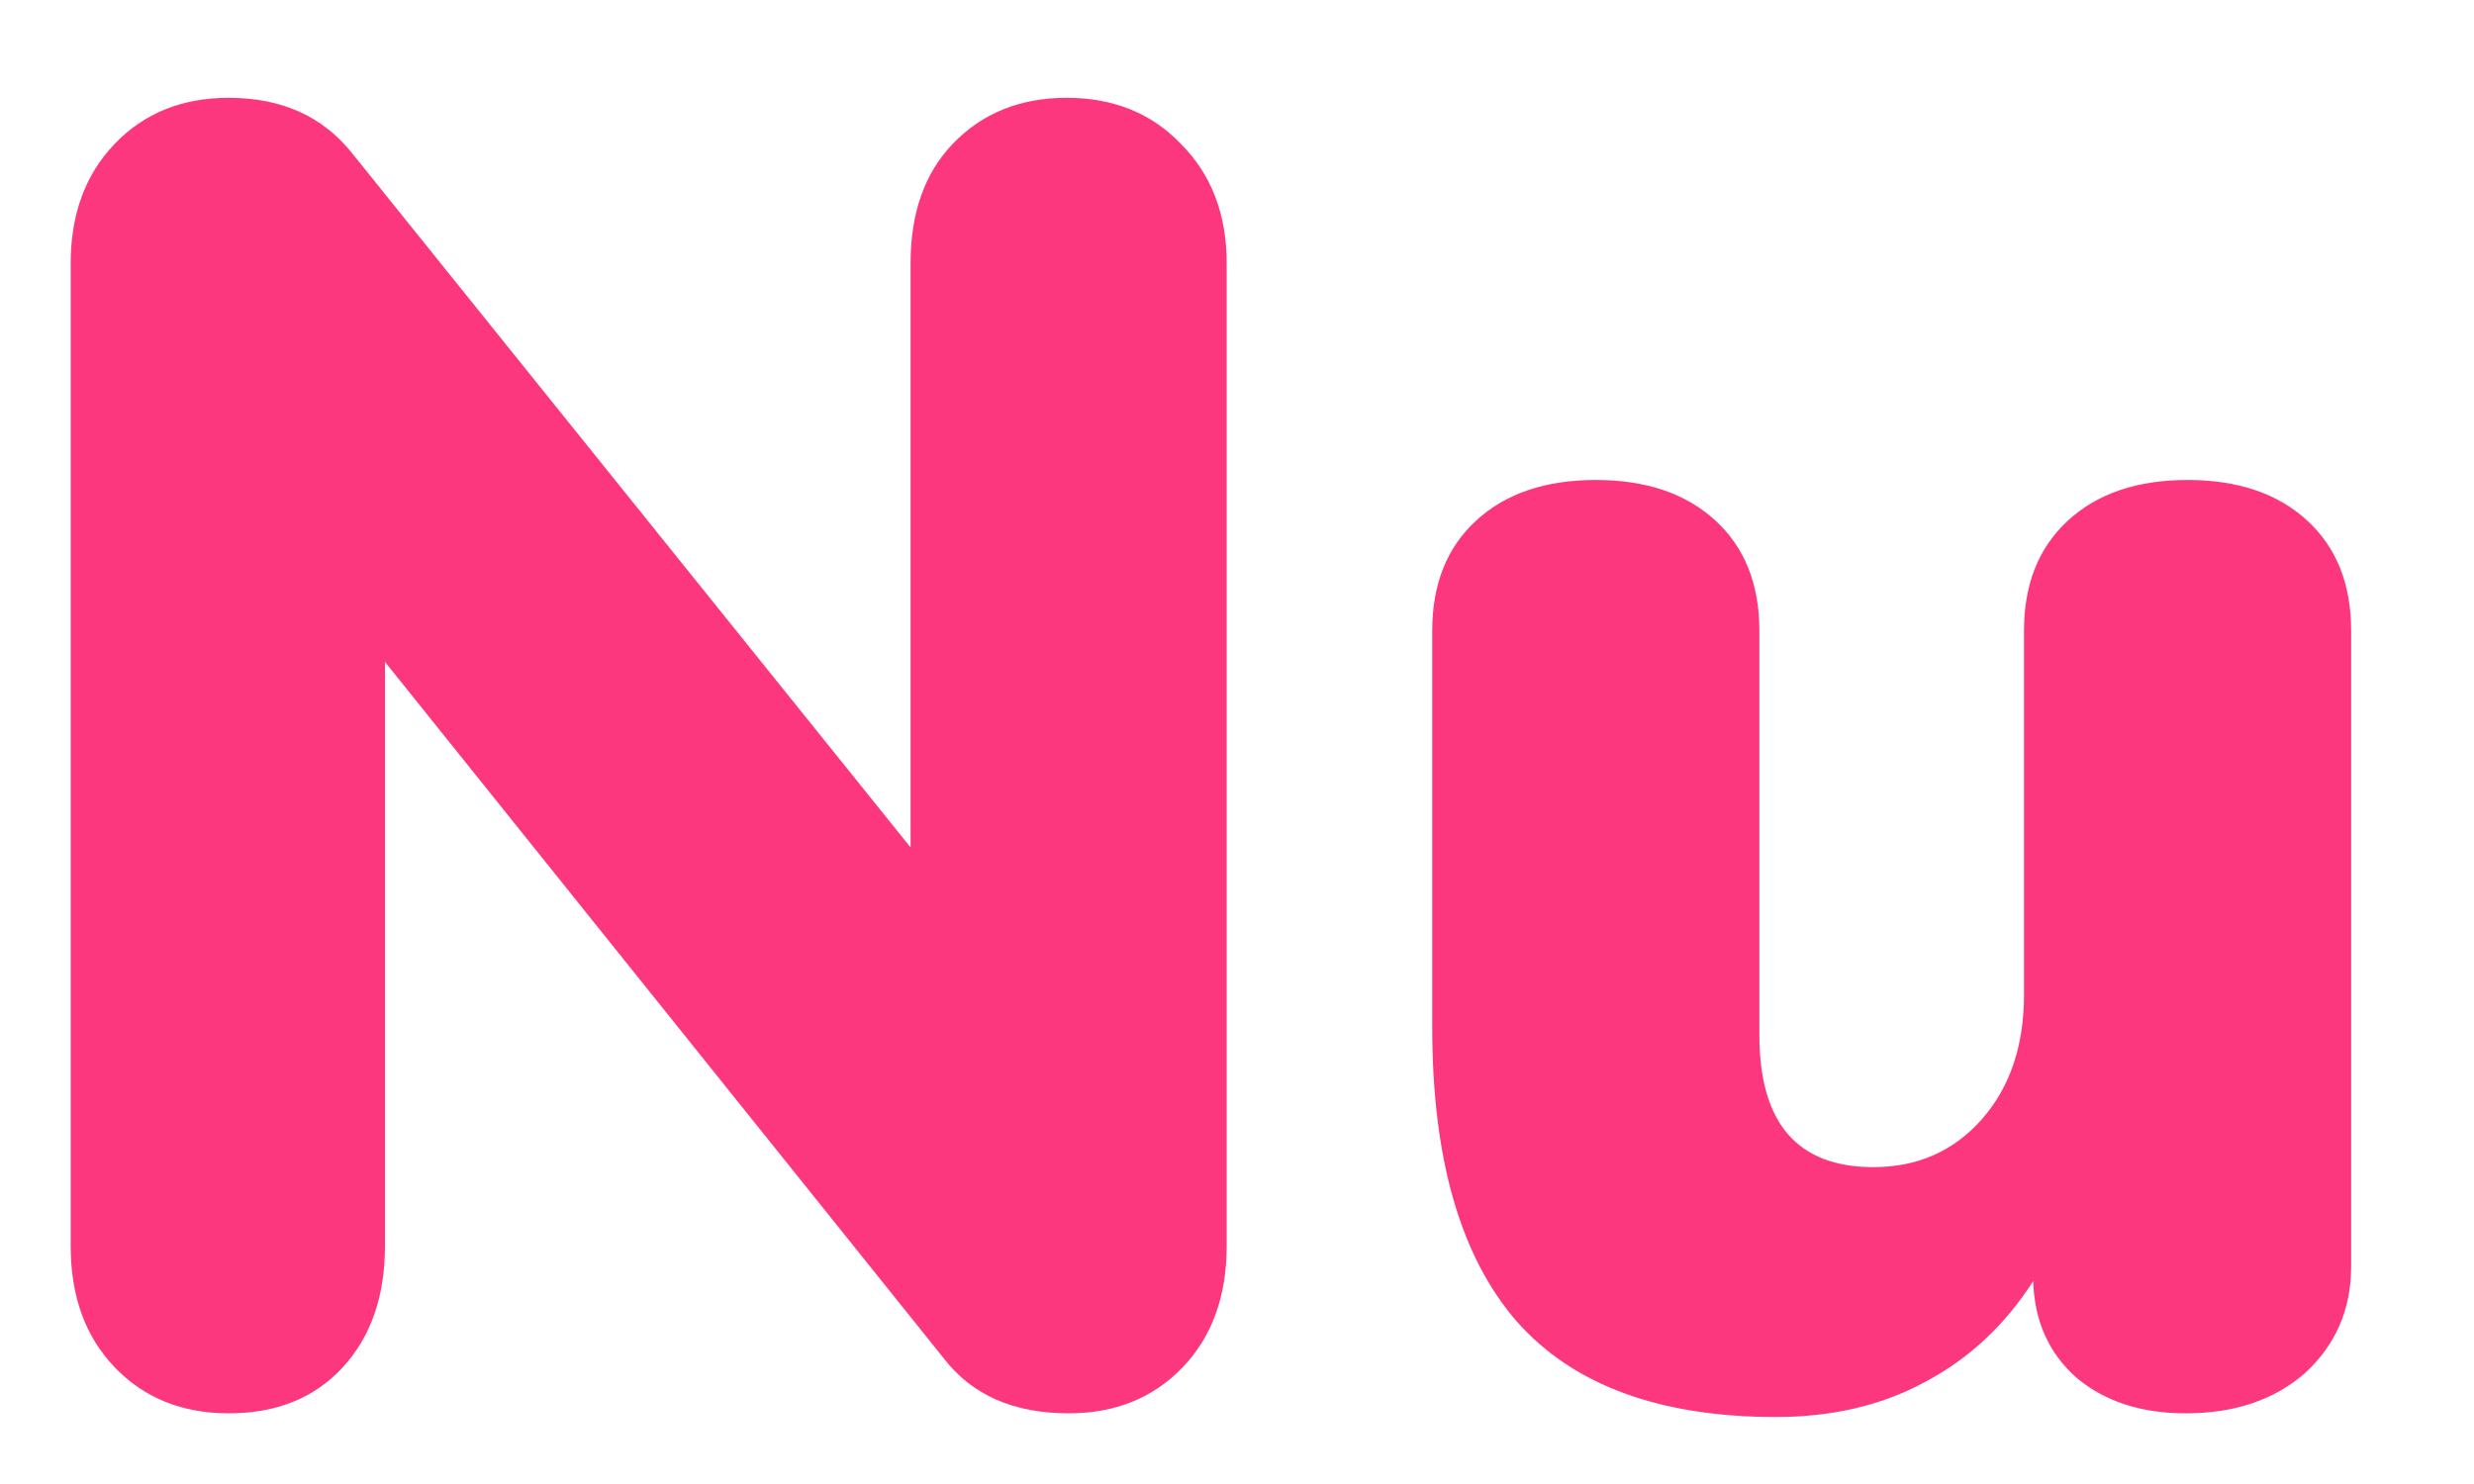 <svg width="35" height="21" viewBox="0 0 35 21" fill="none" xmlns="http://www.w3.org/2000/svg">
<rect x="0" y="0" width="35" height="21" fill="#333333" stroke="none"/>
<rect x="-812" y="-106" width="1200" height="3863" rx="5" fill="white"/>
<path d="M15.092 1.384C15.751 1.384 16.288 1.601 16.704 2.034C17.137 2.467 17.354 3.031 17.354 3.724V17.634C17.354 18.345 17.146 18.917 16.73 19.35C16.314 19.783 15.777 20 15.118 20C14.338 20 13.749 19.74 13.35 19.22L5.446 9.366V17.634C5.446 18.345 5.247 18.917 4.848 19.35C4.449 19.783 3.912 20 3.236 20C2.577 20 2.04 19.783 1.624 19.35C1.208 18.917 1 18.345 1 17.634V3.724C1 3.031 1.208 2.467 1.624 2.034C2.04 1.601 2.577 1.384 3.236 1.384C3.981 1.384 4.562 1.644 4.978 2.164L12.882 11.992V3.724C12.882 3.013 13.081 2.45 13.48 2.034C13.896 1.601 14.433 1.384 15.092 1.384Z" fill="url(#paint0_linear_118_40)"/>
<path d="M30.948 6.792C31.658 6.792 32.222 6.983 32.638 7.364C33.054 7.745 33.262 8.265 33.262 8.924V17.92C33.262 18.527 33.045 19.029 32.612 19.428C32.178 19.809 31.615 20 30.922 20C30.298 20 29.786 19.835 29.388 19.506C28.989 19.159 28.781 18.7 28.764 18.128C28.365 18.752 27.854 19.229 27.23 19.558C26.623 19.887 25.921 20.052 25.124 20.052C23.477 20.052 22.255 19.601 21.458 18.7C20.66 17.781 20.262 16.395 20.262 14.54V8.924C20.262 8.265 20.47 7.745 20.886 7.364C21.302 6.983 21.865 6.792 22.576 6.792C23.286 6.792 23.85 6.983 24.266 7.364C24.682 7.745 24.89 8.265 24.89 8.924V14.644C24.89 15.892 25.427 16.516 26.502 16.516C27.126 16.516 27.637 16.291 28.036 15.84C28.434 15.389 28.634 14.8 28.634 14.072V8.924C28.634 8.265 28.842 7.745 29.258 7.364C29.674 6.983 30.237 6.792 30.948 6.792Z" fill="url(#paint1_linear_118_40)"/>
<path d="M59.177 16.256C59.628 16.689 59.853 17.192 59.853 17.764C59.853 18.336 59.636 18.839 59.203 19.272C58.77 19.705 58.258 19.922 57.669 19.922C57.028 19.922 56.438 19.645 55.901 19.09L48.491 11.498V17.634C48.491 18.362 48.274 18.943 47.841 19.376C47.408 19.792 46.818 20 46.073 20C45.345 20 44.764 19.792 44.331 19.376C43.915 18.943 43.707 18.362 43.707 17.634V3.724C43.707 3.013 43.915 2.45 44.331 2.034C44.764 1.601 45.345 1.384 46.073 1.384C46.818 1.384 47.408 1.601 47.841 2.034C48.274 2.45 48.491 3.013 48.491 3.724V9.444L55.797 2.086C56.248 1.618 56.759 1.384 57.331 1.384C57.903 1.384 58.406 1.601 58.839 2.034C59.272 2.45 59.489 2.944 59.489 3.516C59.489 4.088 59.238 4.617 58.735 5.102L53.405 10.328L59.177 16.256Z" fill="url(#paint2_linear_118_40)"/>
<path d="M71.822 15.736C72.221 15.736 72.542 15.892 72.784 16.204C73.044 16.516 73.174 16.923 73.174 17.426C73.174 18.119 72.836 18.648 72.16 19.012C71.571 19.307 70.869 19.558 70.054 19.766C69.257 19.957 68.52 20.052 67.844 20.052C66.423 20.052 65.184 19.783 64.126 19.246C63.069 18.709 62.254 17.937 61.682 16.932C61.11 15.927 60.824 14.748 60.824 13.396C60.824 12.113 61.093 10.969 61.63 9.964C62.185 8.941 62.948 8.153 63.918 7.598C64.906 7.026 66.016 6.74 67.246 6.74C68.442 6.74 69.491 7 70.392 7.52C71.294 8.04 71.987 8.777 72.472 9.73C72.975 10.683 73.226 11.801 73.226 13.084C73.226 13.483 73.131 13.795 72.94 14.02C72.767 14.228 72.507 14.332 72.16 14.332H65.296C65.418 15.164 65.686 15.762 66.102 16.126C66.518 16.49 67.134 16.672 67.948 16.672C68.382 16.672 68.78 16.629 69.144 16.542C69.508 16.438 69.916 16.299 70.366 16.126C70.626 16.022 70.878 15.935 71.12 15.866C71.38 15.779 71.614 15.736 71.822 15.736ZM67.376 9.86C66.77 9.86 66.284 10.059 65.92 10.458C65.556 10.839 65.34 11.403 65.27 12.148H69.352C69.248 10.623 68.59 9.86 67.376 9.86Z" fill="url(#paint3_linear_118_40)"/>
<path d="M83.942 6.74C85.468 6.74 86.603 7.199 87.348 8.118C88.094 9.019 88.466 10.397 88.466 12.252V17.868C88.466 18.527 88.258 19.047 87.842 19.428C87.426 19.809 86.863 20 86.152 20C85.442 20 84.878 19.809 84.462 19.428C84.046 19.047 83.838 18.527 83.838 17.868V12.46C83.838 11.697 83.7 11.143 83.422 10.796C83.162 10.449 82.764 10.276 82.226 10.276C81.533 10.276 80.978 10.501 80.562 10.952C80.164 11.385 79.964 11.975 79.964 12.72V17.868C79.964 18.527 79.756 19.047 79.34 19.428C78.924 19.809 78.361 20 77.65 20C76.94 20 76.376 19.809 75.96 19.428C75.544 19.047 75.336 18.527 75.336 17.868V8.872C75.336 8.265 75.553 7.771 75.986 7.39C76.42 6.991 76.983 6.792 77.676 6.792C78.335 6.792 78.855 6.974 79.236 7.338C79.635 7.702 79.834 8.179 79.834 8.768C80.285 8.109 80.866 7.607 81.576 7.26C82.287 6.913 83.076 6.74 83.942 6.74Z" fill="url(#paint4_linear_118_40)"/>
<path d="M100.777 16.438C102.163 16.438 102.857 17.001 102.857 18.128C102.857 19.272 102.163 19.844 100.777 19.844H92.587C91.98 19.844 91.486 19.653 91.105 19.272C90.723 18.891 90.533 18.431 90.533 17.894C90.533 17.322 90.749 16.793 91.183 16.308L96.643 10.458H92.457C91.07 10.458 90.377 9.886 90.377 8.742C90.377 7.615 91.07 7.052 92.457 7.052H100.335C100.941 7.052 101.435 7.243 101.817 7.624C102.198 8.005 102.389 8.465 102.389 9.002C102.389 9.557 102.172 10.077 101.739 10.562L96.253 16.438H100.777Z" fill="url(#paint5_linear_118_40)"/>
<path d="M106.875 20C106.216 20 105.662 19.827 105.211 19.48C104.778 19.116 104.561 18.579 104.561 17.868V8.924C104.561 8.213 104.778 7.685 105.211 7.338C105.662 6.974 106.216 6.792 106.875 6.792C107.534 6.792 108.08 6.974 108.513 7.338C108.964 7.685 109.189 8.213 109.189 8.924V17.868C109.189 18.579 108.964 19.116 108.513 19.48C108.08 19.827 107.534 20 106.875 20ZM106.875 4.972C106.095 4.972 105.471 4.773 105.003 4.374C104.552 3.958 104.327 3.412 104.327 2.736C104.327 2.06 104.552 1.523 105.003 1.124C105.471 0.725 106.095 0.526 106.875 0.526C107.638 0.526 108.253 0.725 108.721 1.124C109.189 1.523 109.423 2.06 109.423 2.736C109.423 3.412 109.189 3.958 108.721 4.374C108.27 4.773 107.655 4.972 106.875 4.972Z" fill="url(#paint6_linear_118_40)"/>
<path d="M122.274 15.736C122.672 15.736 122.993 15.892 123.236 16.204C123.496 16.516 123.626 16.923 123.626 17.426C123.626 18.119 123.288 18.648 122.612 19.012C122.022 19.307 121.32 19.558 120.506 19.766C119.708 19.957 118.972 20.052 118.296 20.052C116.874 20.052 115.635 19.783 114.578 19.246C113.52 18.709 112.706 17.937 112.134 16.932C111.562 15.927 111.276 14.748 111.276 13.396C111.276 12.113 111.544 10.969 112.082 9.964C112.636 8.941 113.399 8.153 114.37 7.598C115.358 7.026 116.467 6.74 117.698 6.74C118.894 6.74 119.942 7 120.844 7.52C121.745 8.04 122.438 8.777 122.924 9.73C123.426 10.683 123.678 11.801 123.678 13.084C123.678 13.483 123.582 13.795 123.392 14.02C123.218 14.228 122.958 14.332 122.612 14.332H115.748C115.869 15.164 116.138 15.762 116.554 16.126C116.97 16.49 117.585 16.672 118.4 16.672C118.833 16.672 119.232 16.629 119.596 16.542C119.96 16.438 120.367 16.299 120.818 16.126C121.078 16.022 121.329 15.935 121.572 15.866C121.832 15.779 122.066 15.736 122.274 15.736ZM117.828 9.86C117.221 9.86 116.736 10.059 116.372 10.458C116.008 10.839 115.791 11.403 115.722 12.148H119.804C119.7 10.623 119.041 9.86 117.828 9.86Z" fill="url(#paint7_linear_118_40)"/>
<rect x="-18.5" y="-84.5" width="161.677" height="124.526" rx="4.5" stroke="#7B61FF" stroke-dasharray="10 5"/>
<defs>
<linearGradient id="paint0_linear_118_40" x1="36.386" y1="19.844" x2="36.886" y2="19.844" gradientUnits="userSpaceOnUse">
<stop stop-color="#FD377E"/>
<stop offset="1" stop-color="white"/>
</linearGradient>
<linearGradient id="paint1_linear_118_40" x1="36.386" y1="19.844" x2="36.886" y2="19.844" gradientUnits="userSpaceOnUse">
<stop stop-color="#FD377E"/>
<stop offset="1" stop-color="white"/>
</linearGradient>
<linearGradient id="paint2_linear_118_40" x1="36.386" y1="19.844" x2="36.886" y2="19.844" gradientUnits="userSpaceOnUse">
<stop stop-color="#FD377E"/>
<stop offset="1" stop-color="white"/>
</linearGradient>
<linearGradient id="paint3_linear_118_40" x1="36.386" y1="19.844" x2="36.886" y2="19.844" gradientUnits="userSpaceOnUse">
<stop stop-color="#FD377E"/>
<stop offset="1" stop-color="white"/>
</linearGradient>
<linearGradient id="paint4_linear_118_40" x1="36.386" y1="19.844" x2="36.886" y2="19.844" gradientUnits="userSpaceOnUse">
<stop stop-color="#FD377E"/>
<stop offset="1" stop-color="white"/>
</linearGradient>
<linearGradient id="paint5_linear_118_40" x1="36.386" y1="19.844" x2="36.886" y2="19.844" gradientUnits="userSpaceOnUse">
<stop stop-color="#FD377E"/>
<stop offset="1" stop-color="white"/>
</linearGradient>
<linearGradient id="paint6_linear_118_40" x1="36.386" y1="19.844" x2="36.886" y2="19.844" gradientUnits="userSpaceOnUse">
<stop stop-color="#FD377E"/>
<stop offset="1" stop-color="white"/>
</linearGradient>
<linearGradient id="paint7_linear_118_40" x1="36.386" y1="19.844" x2="36.886" y2="19.844" gradientUnits="userSpaceOnUse">
<stop stop-color="#FD377E"/>
<stop offset="1" stop-color="white"/>
</linearGradient>
</defs>
</svg>
